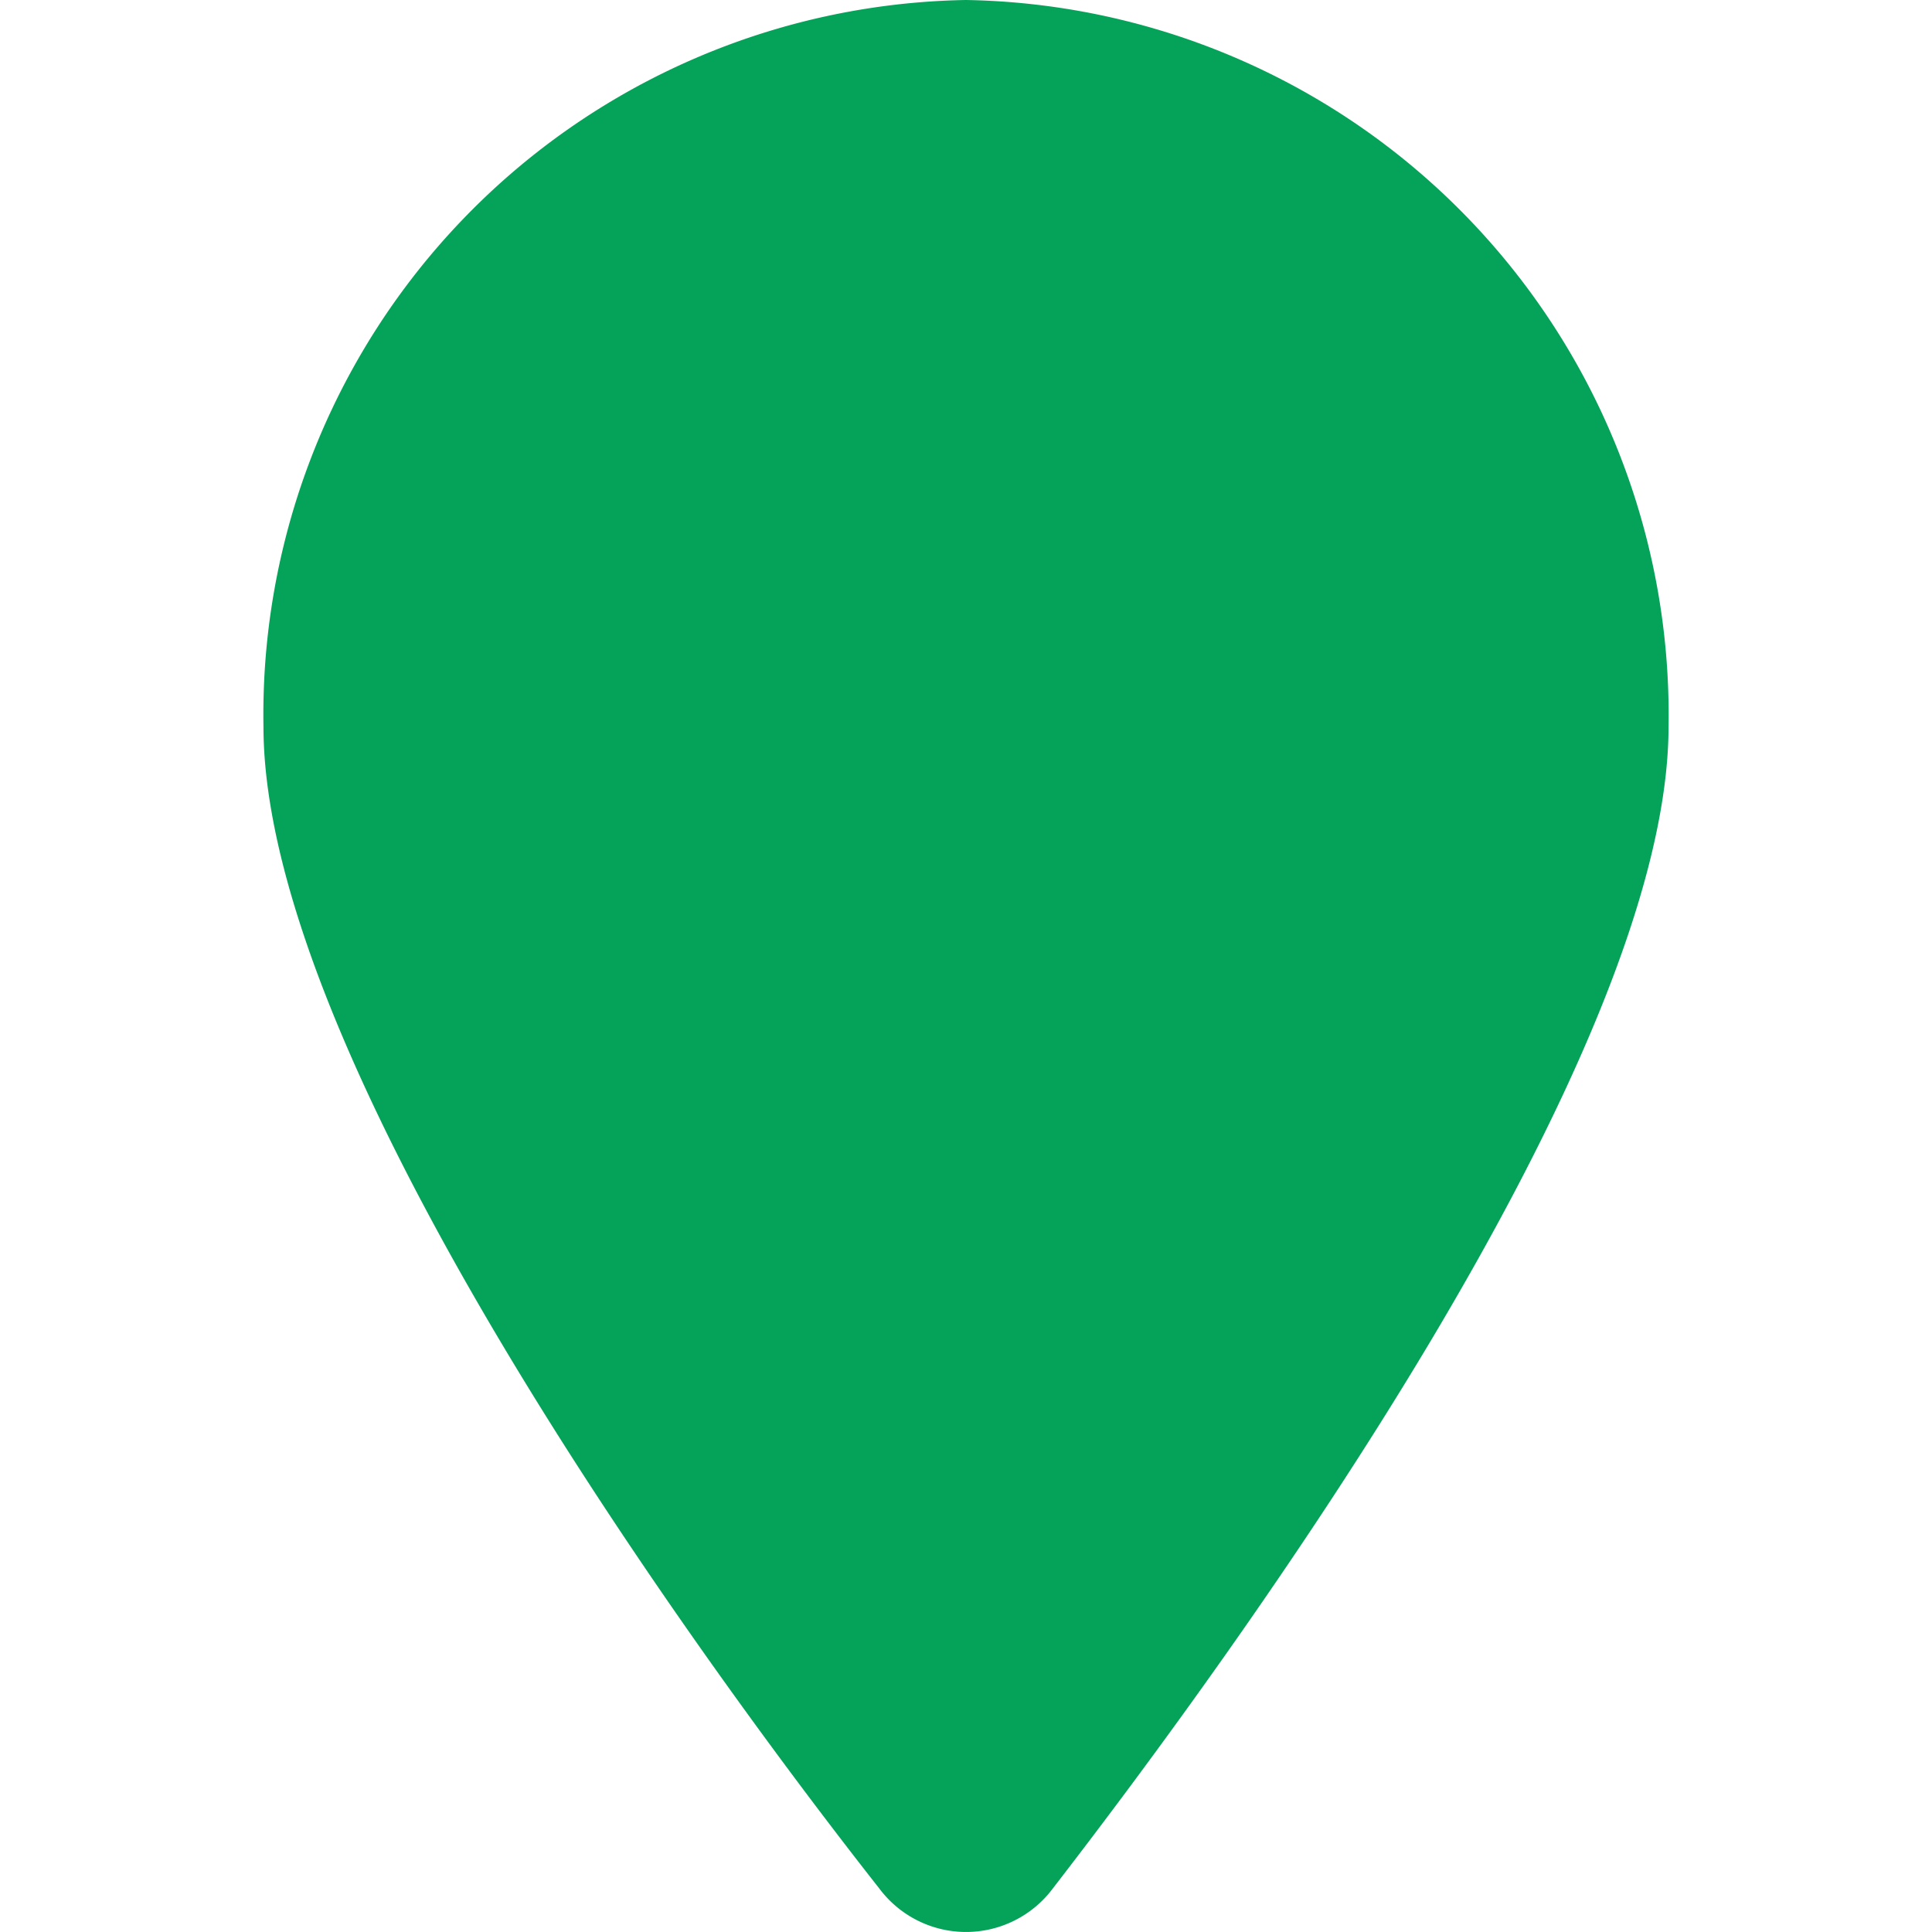 <svg xmlns="http://www.w3.org/2000/svg" width="22" height="22" viewBox="0 0 22 22">
  <g id="Group_7" data-name="Group 7" transform="translate(-726 -608)">
    <rect id="Rectangle_3" data-name="Rectangle 3" width="22" height="22" transform="translate(726 608)" fill="none"/>
    <path id="location-pin" d="M16,8.271c0,3.765-4.875,10.468-7.012,13.234a1.233,1.233,0,0,1-1.975,0C4.838,18.74,0,12.037,0,8.271A8.139,8.139,0,0,1,8,0a8.14,8.14,0,0,1,8,8.271Z" transform="translate(729 608)" fill="#05a259"/>
  </g>
</svg>
